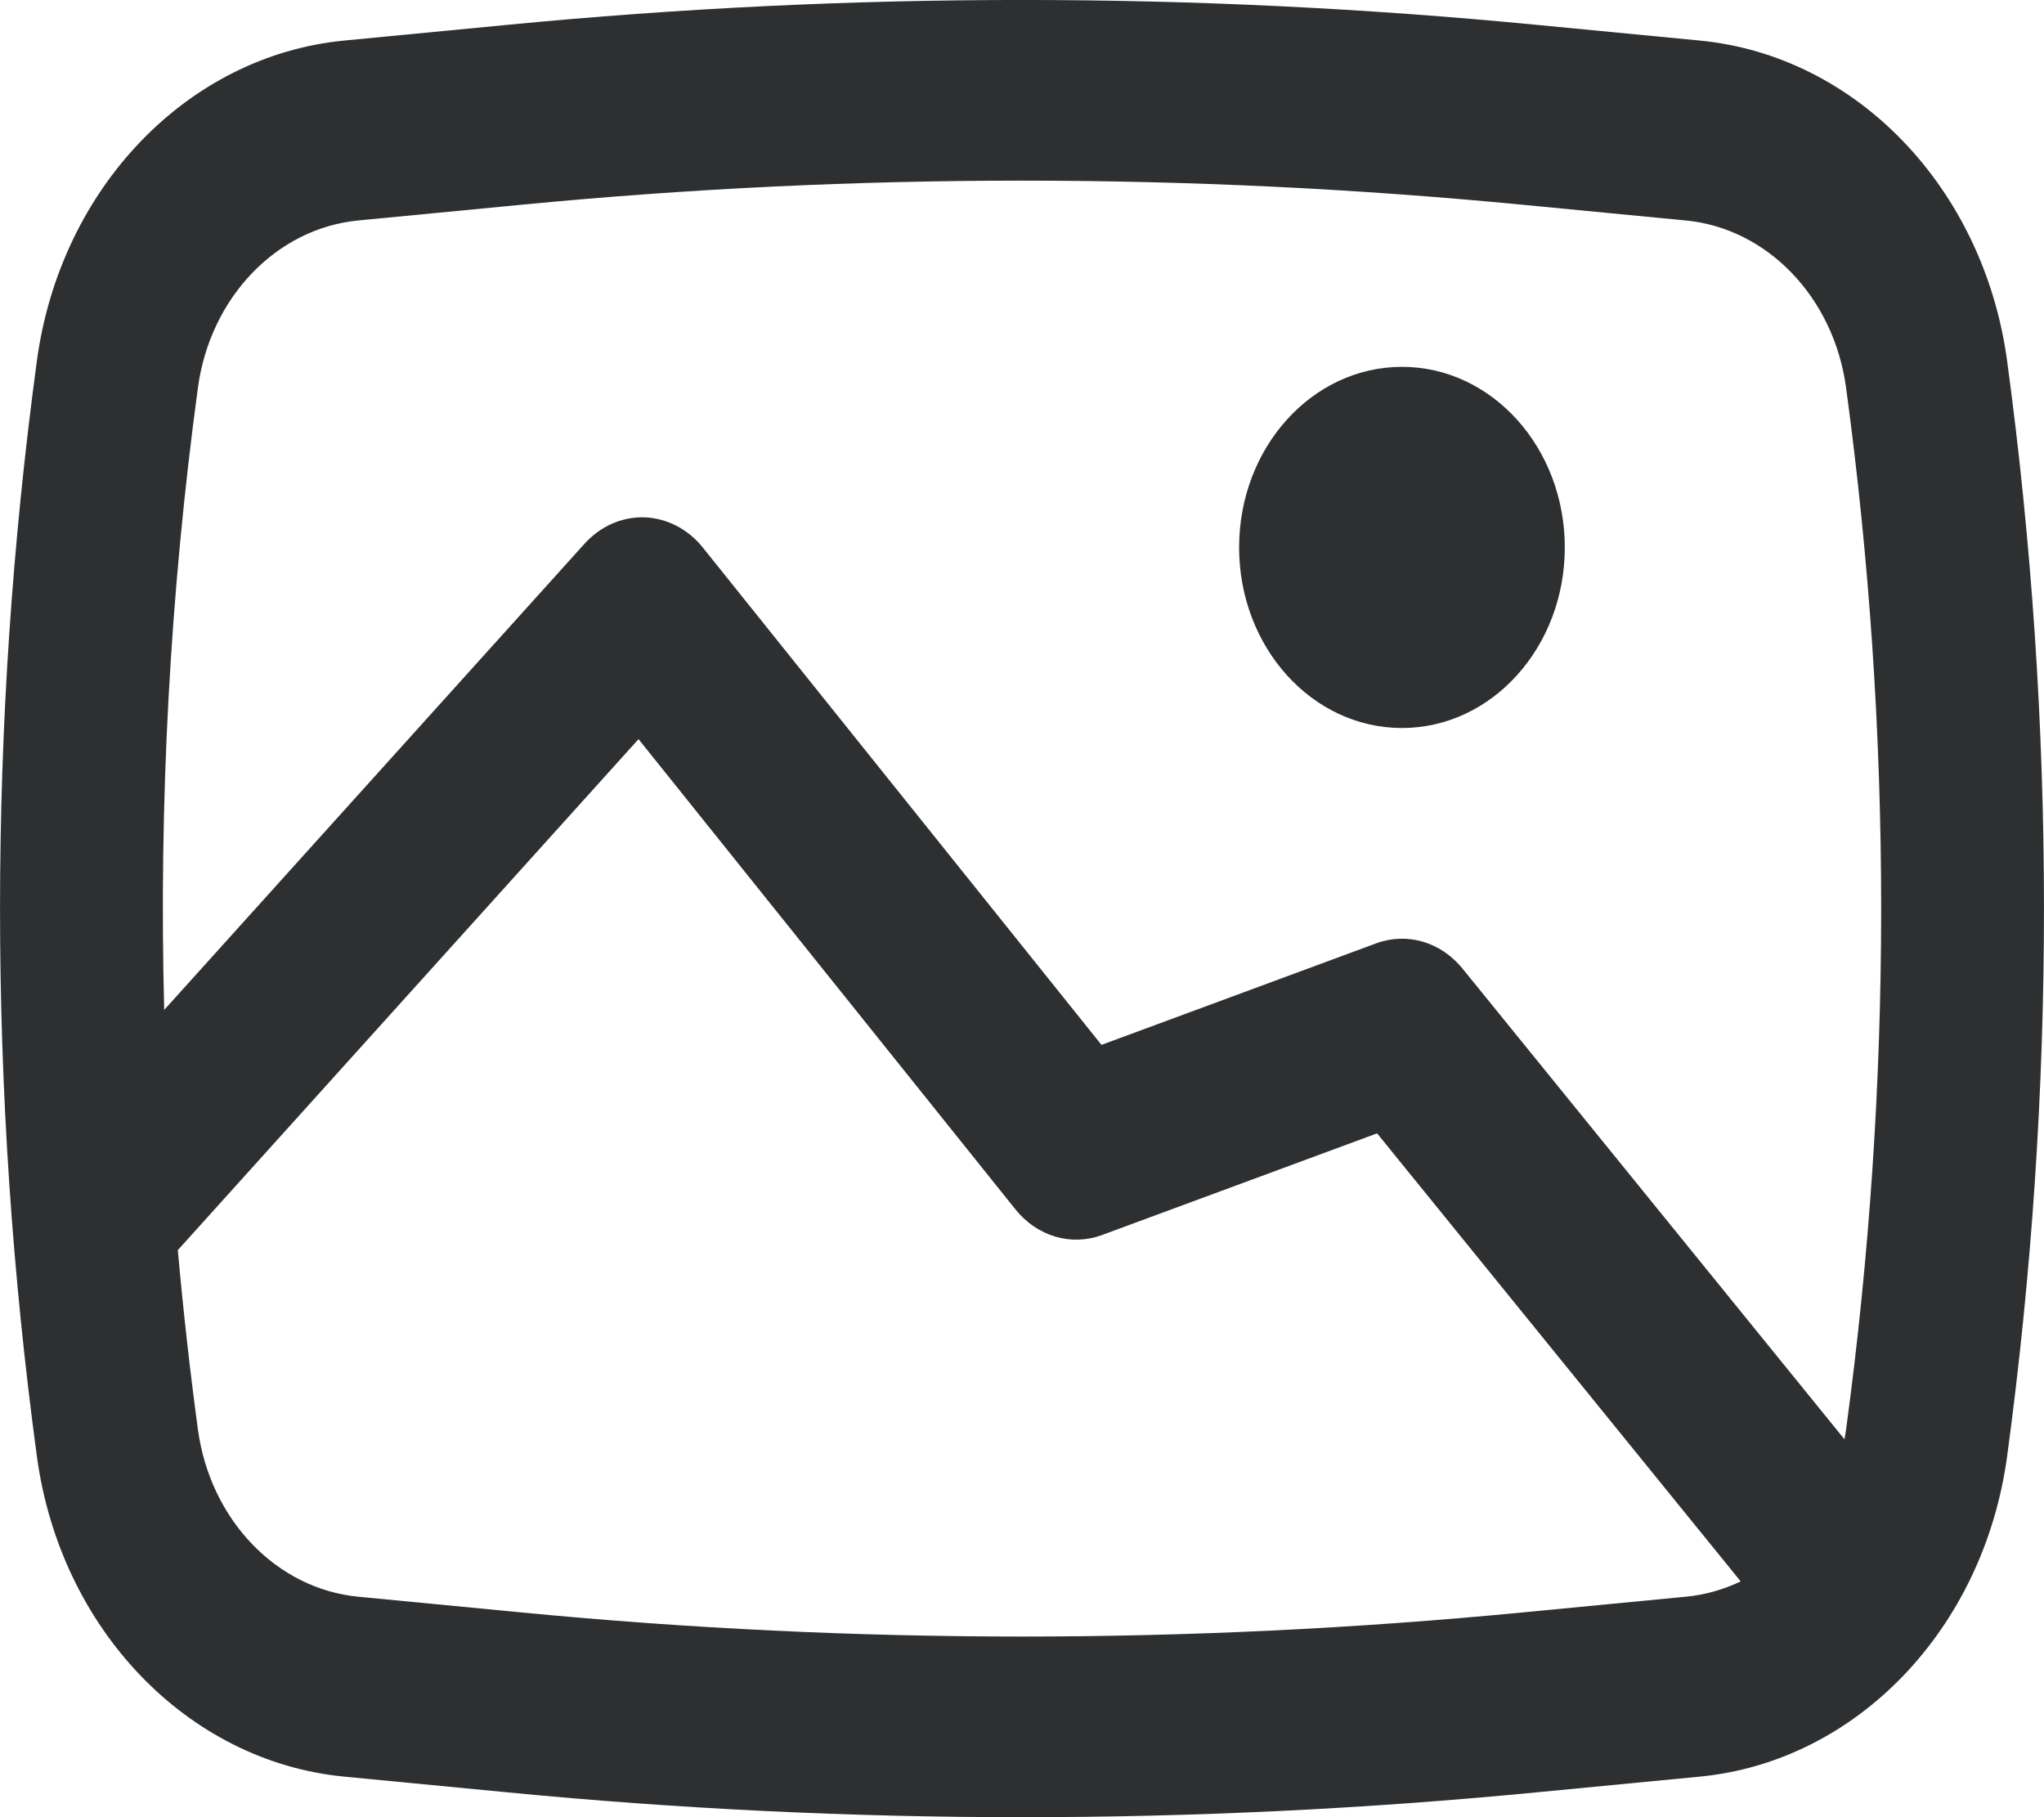 <svg width="18" height="16" viewBox="0 0 18 16" fill="none" xmlns="http://www.w3.org/2000/svg">
<path d="M10.912 4.82C10.912 3.942 11.554 3.23 12.346 3.23C13.138 3.23 13.78 3.942 13.78 4.82C13.78 5.698 13.138 6.41 12.346 6.41C11.554 6.41 10.912 5.698 10.912 4.82Z" fill="#2D2F30"/>
<path fill-rule="evenodd" clip-rule="evenodd" d="M4.476 0.218C7.486 -0.073 10.514 -0.073 13.524 0.218L14.968 0.357C16.349 0.49 17.468 1.656 17.675 3.176C18.108 6.374 18.108 9.626 17.675 12.824C17.468 14.344 16.349 15.51 14.968 15.643L13.524 15.782C10.514 16.073 7.486 16.073 4.476 15.782L3.032 15.643C1.651 15.51 0.531 14.344 0.325 12.824C-0.108 9.626 -0.108 6.374 0.325 3.176C0.531 1.656 1.651 0.49 3.032 0.357L4.476 0.218ZM13.4 1.802C10.472 1.52 7.528 1.52 4.6 1.802L3.156 1.941C2.435 2.01 1.851 2.619 1.743 3.413C1.497 5.228 1.398 7.062 1.446 8.892L5.147 4.788C5.287 4.633 5.478 4.549 5.675 4.555C5.872 4.562 6.059 4.658 6.19 4.822L9.7 9.2L12.119 8.306C12.39 8.206 12.688 8.293 12.879 8.528L16.243 12.673C16.248 12.645 16.253 12.616 16.257 12.587C16.669 9.546 16.669 6.454 16.257 3.413C16.149 2.619 15.565 2.01 14.844 1.941L13.4 1.802ZM15.329 13.924L12.127 9.979L9.705 10.874C9.433 10.975 9.133 10.886 8.942 10.648L5.623 6.508L1.566 11.007C1.613 11.535 1.672 12.062 1.743 12.587C1.851 13.381 2.435 13.99 3.156 14.059L4.6 14.198C7.528 14.48 10.472 14.48 13.4 14.198L14.844 14.059C15.015 14.043 15.178 13.996 15.329 13.924Z" fill="#2D2F30"/>
</svg>
